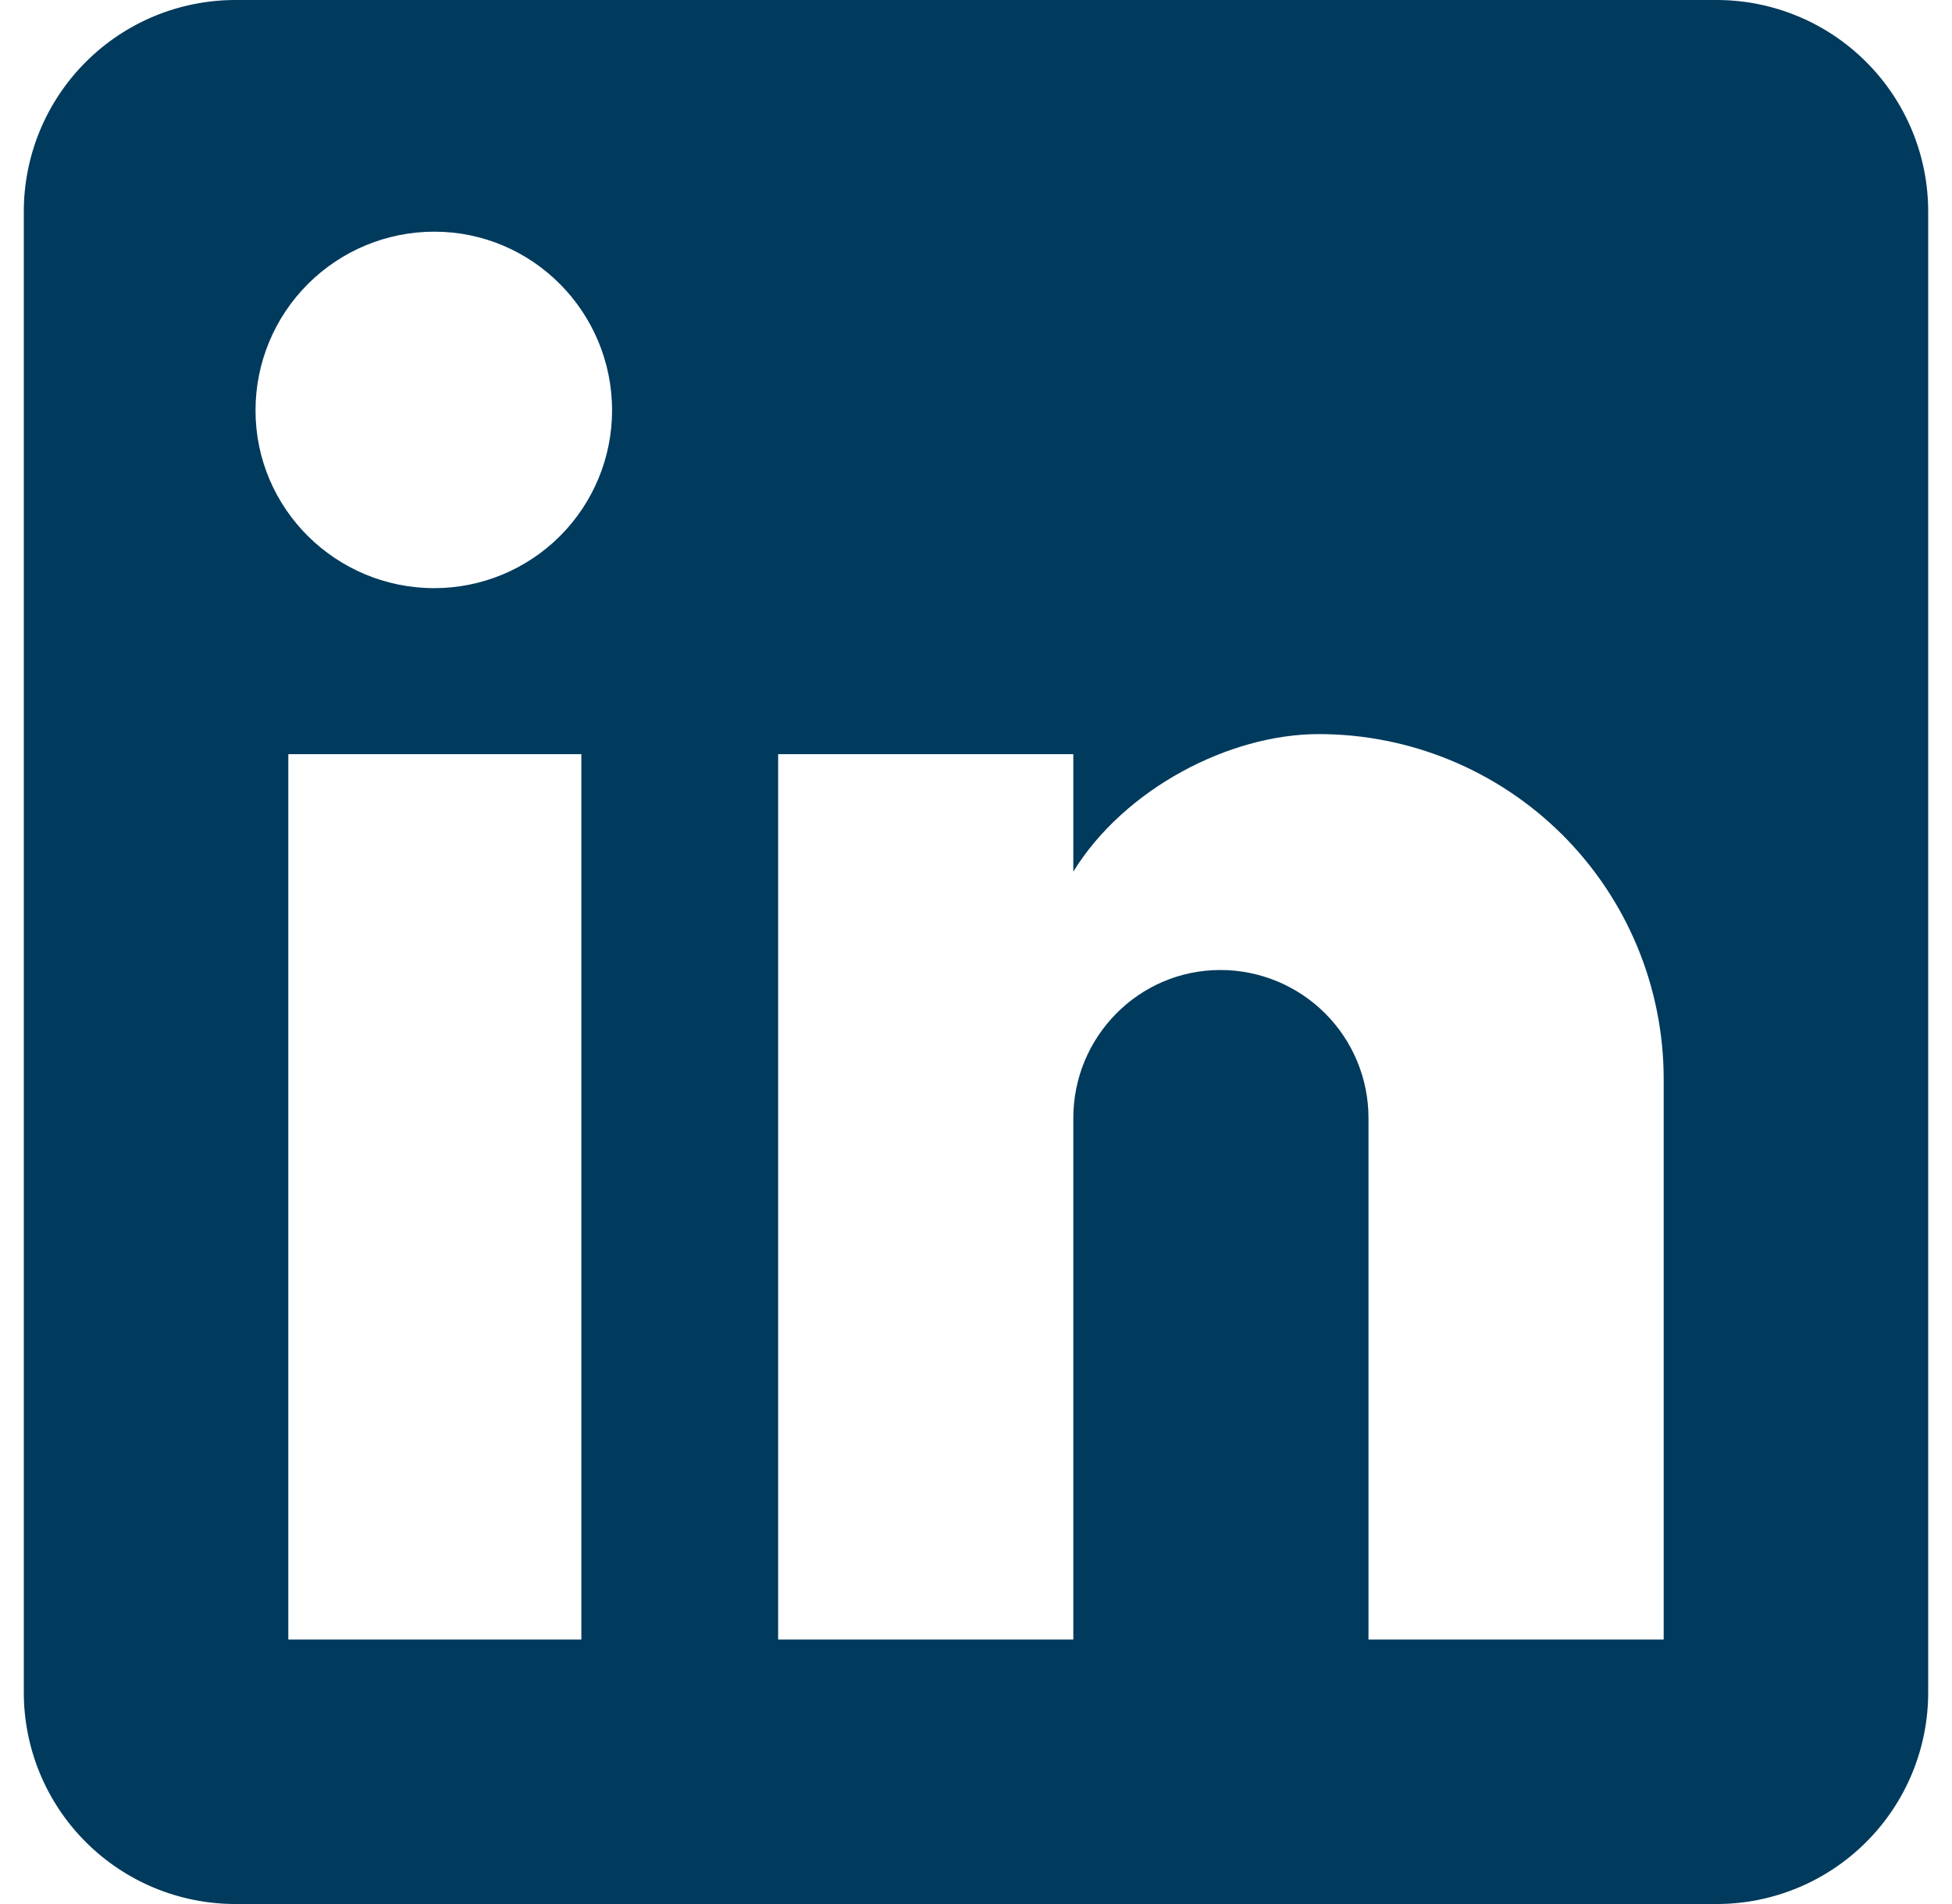 <svg width="41" height="40" viewBox="0 0 41 40" fill="none" xmlns="http://www.w3.org/2000/svg">
<path d="M36.056 0C37.234 0 38.365 0.468 39.198 1.302C40.032 2.135 40.5 3.266 40.5 4.444V35.556C40.5 36.734 40.032 37.865 39.198 38.698C38.365 39.532 37.234 40 36.056 40H4.944C3.766 40 2.635 39.532 1.802 38.698C0.968 37.865 0.5 36.734 0.5 35.556V4.444C0.5 3.266 0.968 2.135 1.802 1.302C2.635 0.468 3.766 0 4.944 0H36.056ZM34.944 34.444V22.667C34.944 20.745 34.181 18.903 32.823 17.544C31.464 16.186 29.621 15.422 27.7 15.422C25.811 15.422 23.611 16.578 22.544 18.311V15.844H16.344V34.444H22.544V23.489C22.544 21.778 23.922 20.378 25.633 20.378C26.459 20.378 27.25 20.706 27.833 21.289C28.417 21.872 28.744 22.664 28.744 23.489V34.444H34.944ZM9.122 12.356C10.112 12.356 11.062 11.962 11.762 11.262C12.462 10.562 12.856 9.612 12.856 8.622C12.856 6.556 11.189 4.867 9.122 4.867C8.126 4.867 7.171 5.262 6.467 5.967C5.762 6.671 5.367 7.626 5.367 8.622C5.367 10.689 7.056 12.356 9.122 12.356ZM12.211 34.444V15.844H6.056V34.444H12.211Z" fill="#003A5D"/>
</svg>
